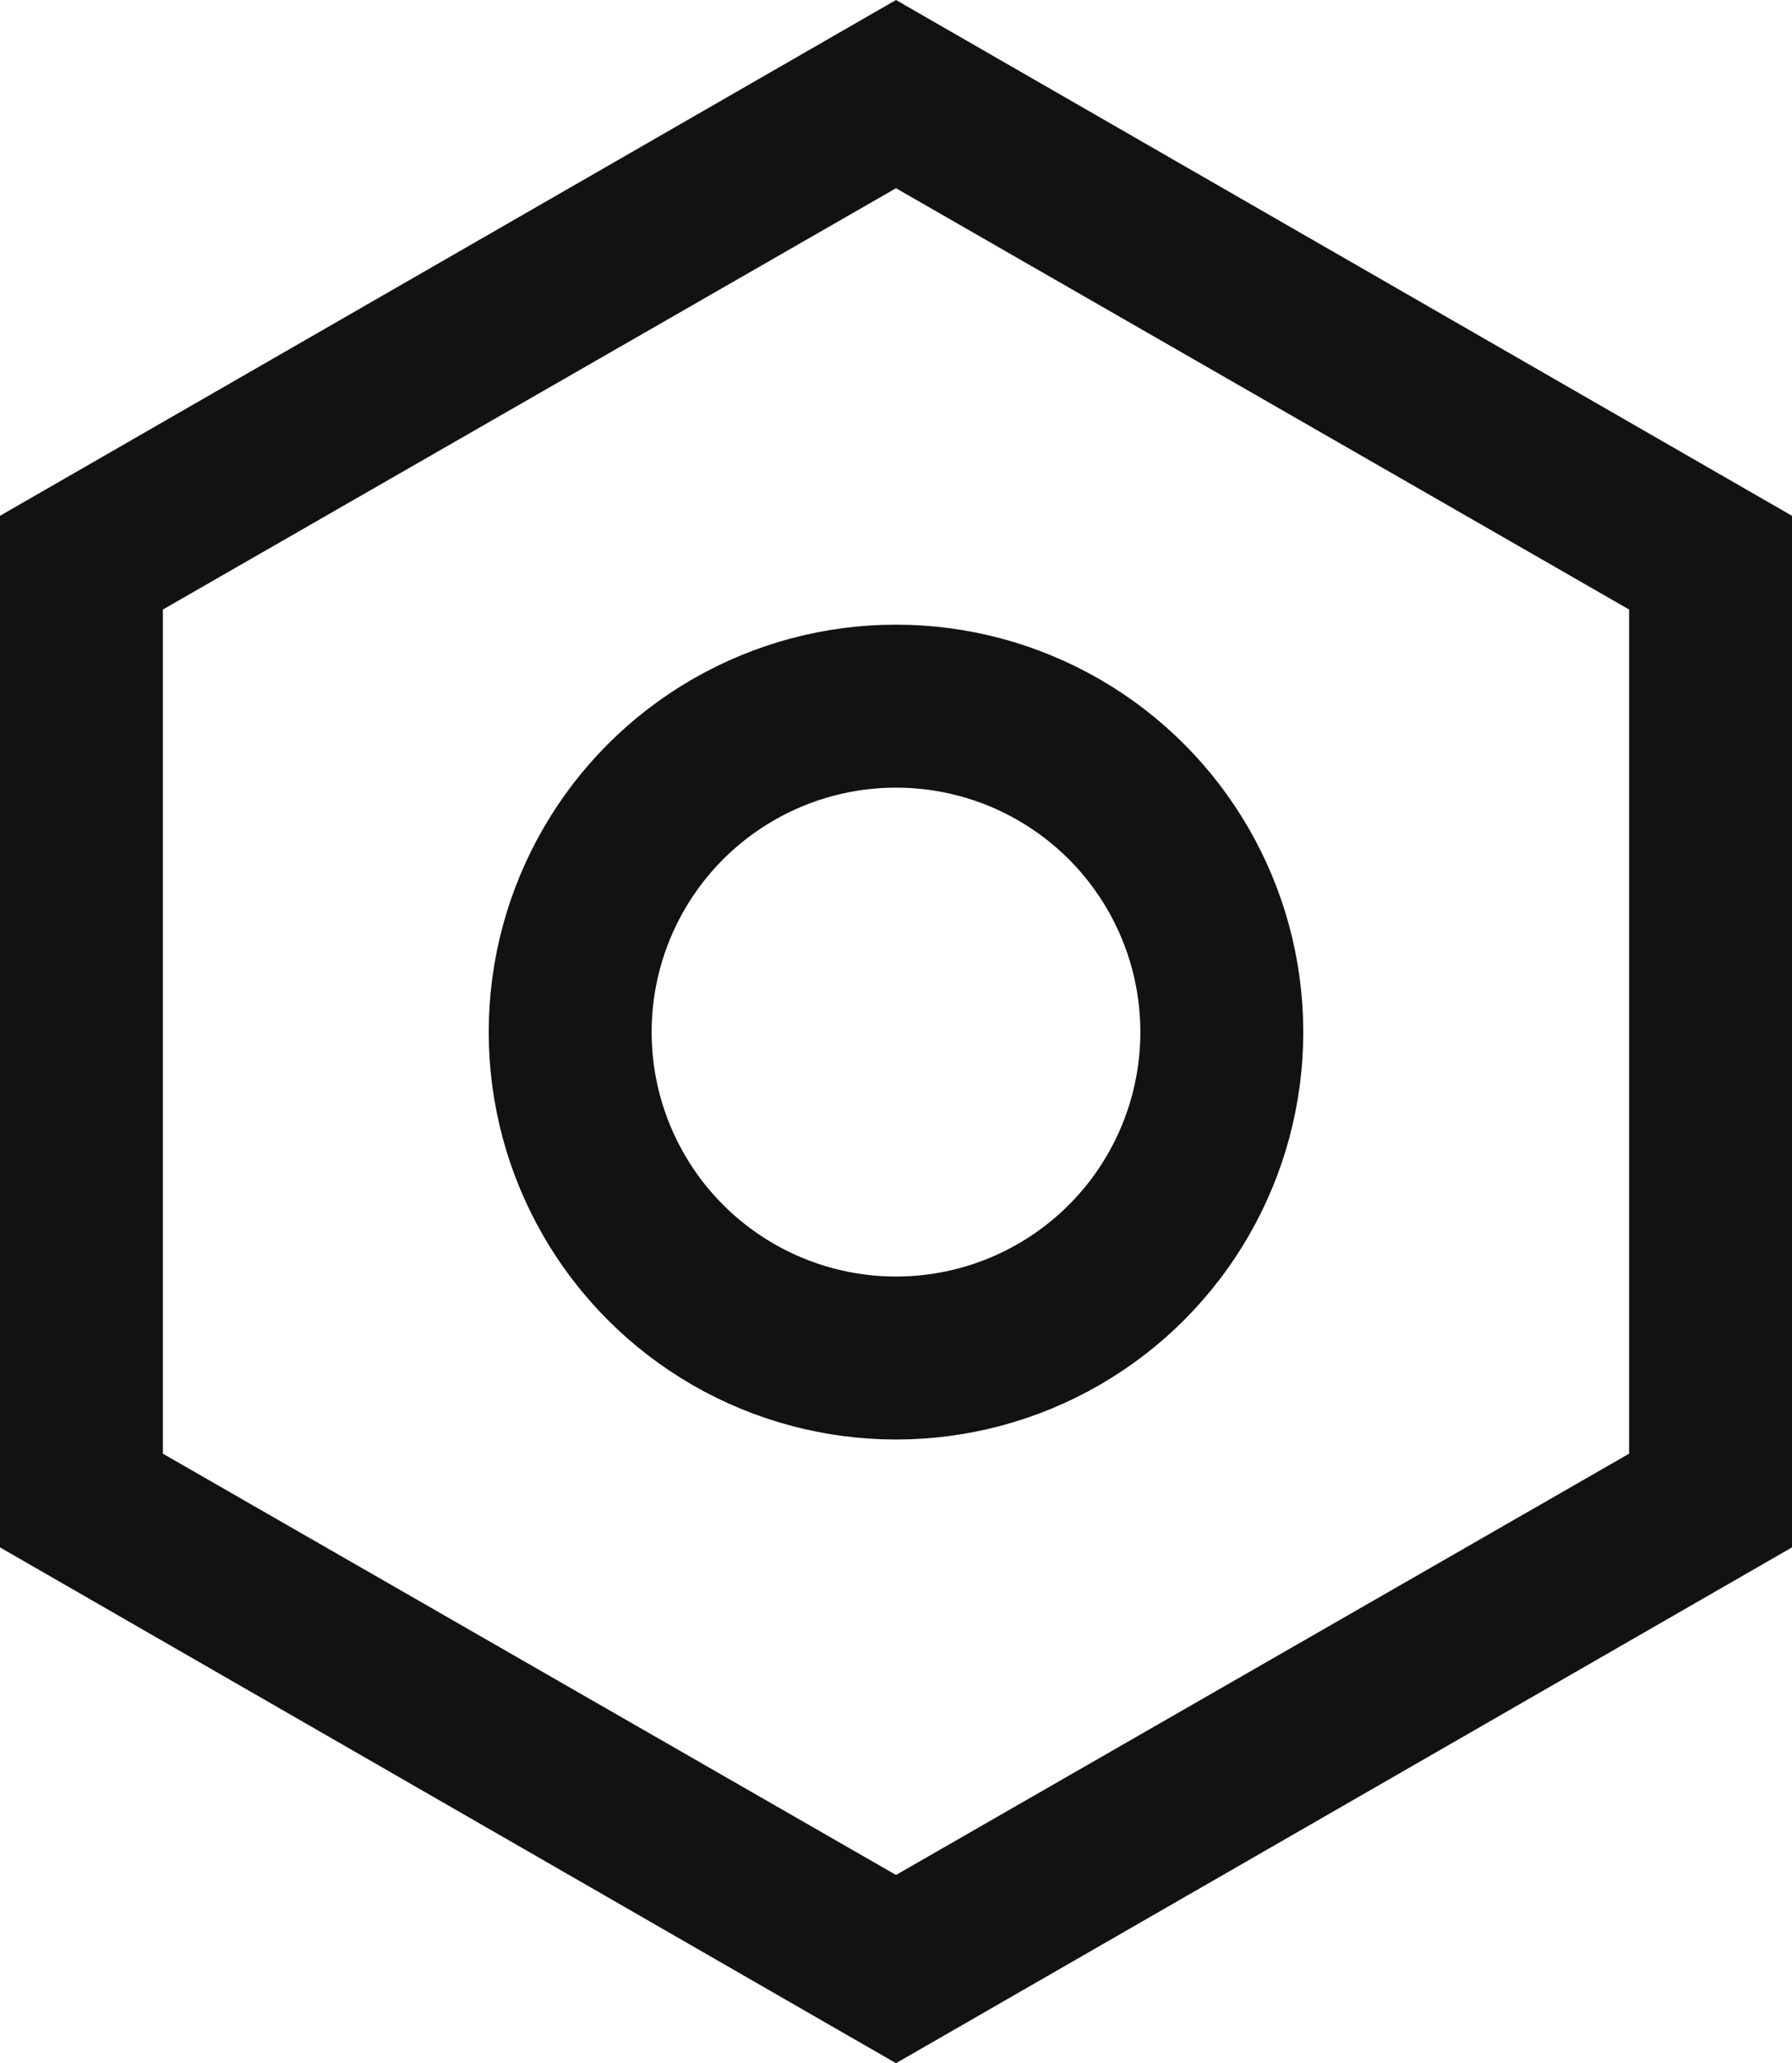 <svg xmlns="http://www.w3.org/2000/svg" width="22" height="25.32" viewBox="0 0 22 25.32"><g transform="translate(-58 -1044.334)"><path d="M18,30.66,7,24.33V11.67L18,5.34l11,6.33V24.33ZM9,23.18l9,5.17,9-5.17V12.82L18,7.65,9,12.82Z" transform="translate(51 1038.994)" fill="#121212"/><g transform="translate(64 1052)" fill="none" stroke="#121212" stroke-width="2"><circle cx="5" cy="5" r="5" stroke="none"/><circle cx="5" cy="5" r="4" fill="none"/></g></g></svg>